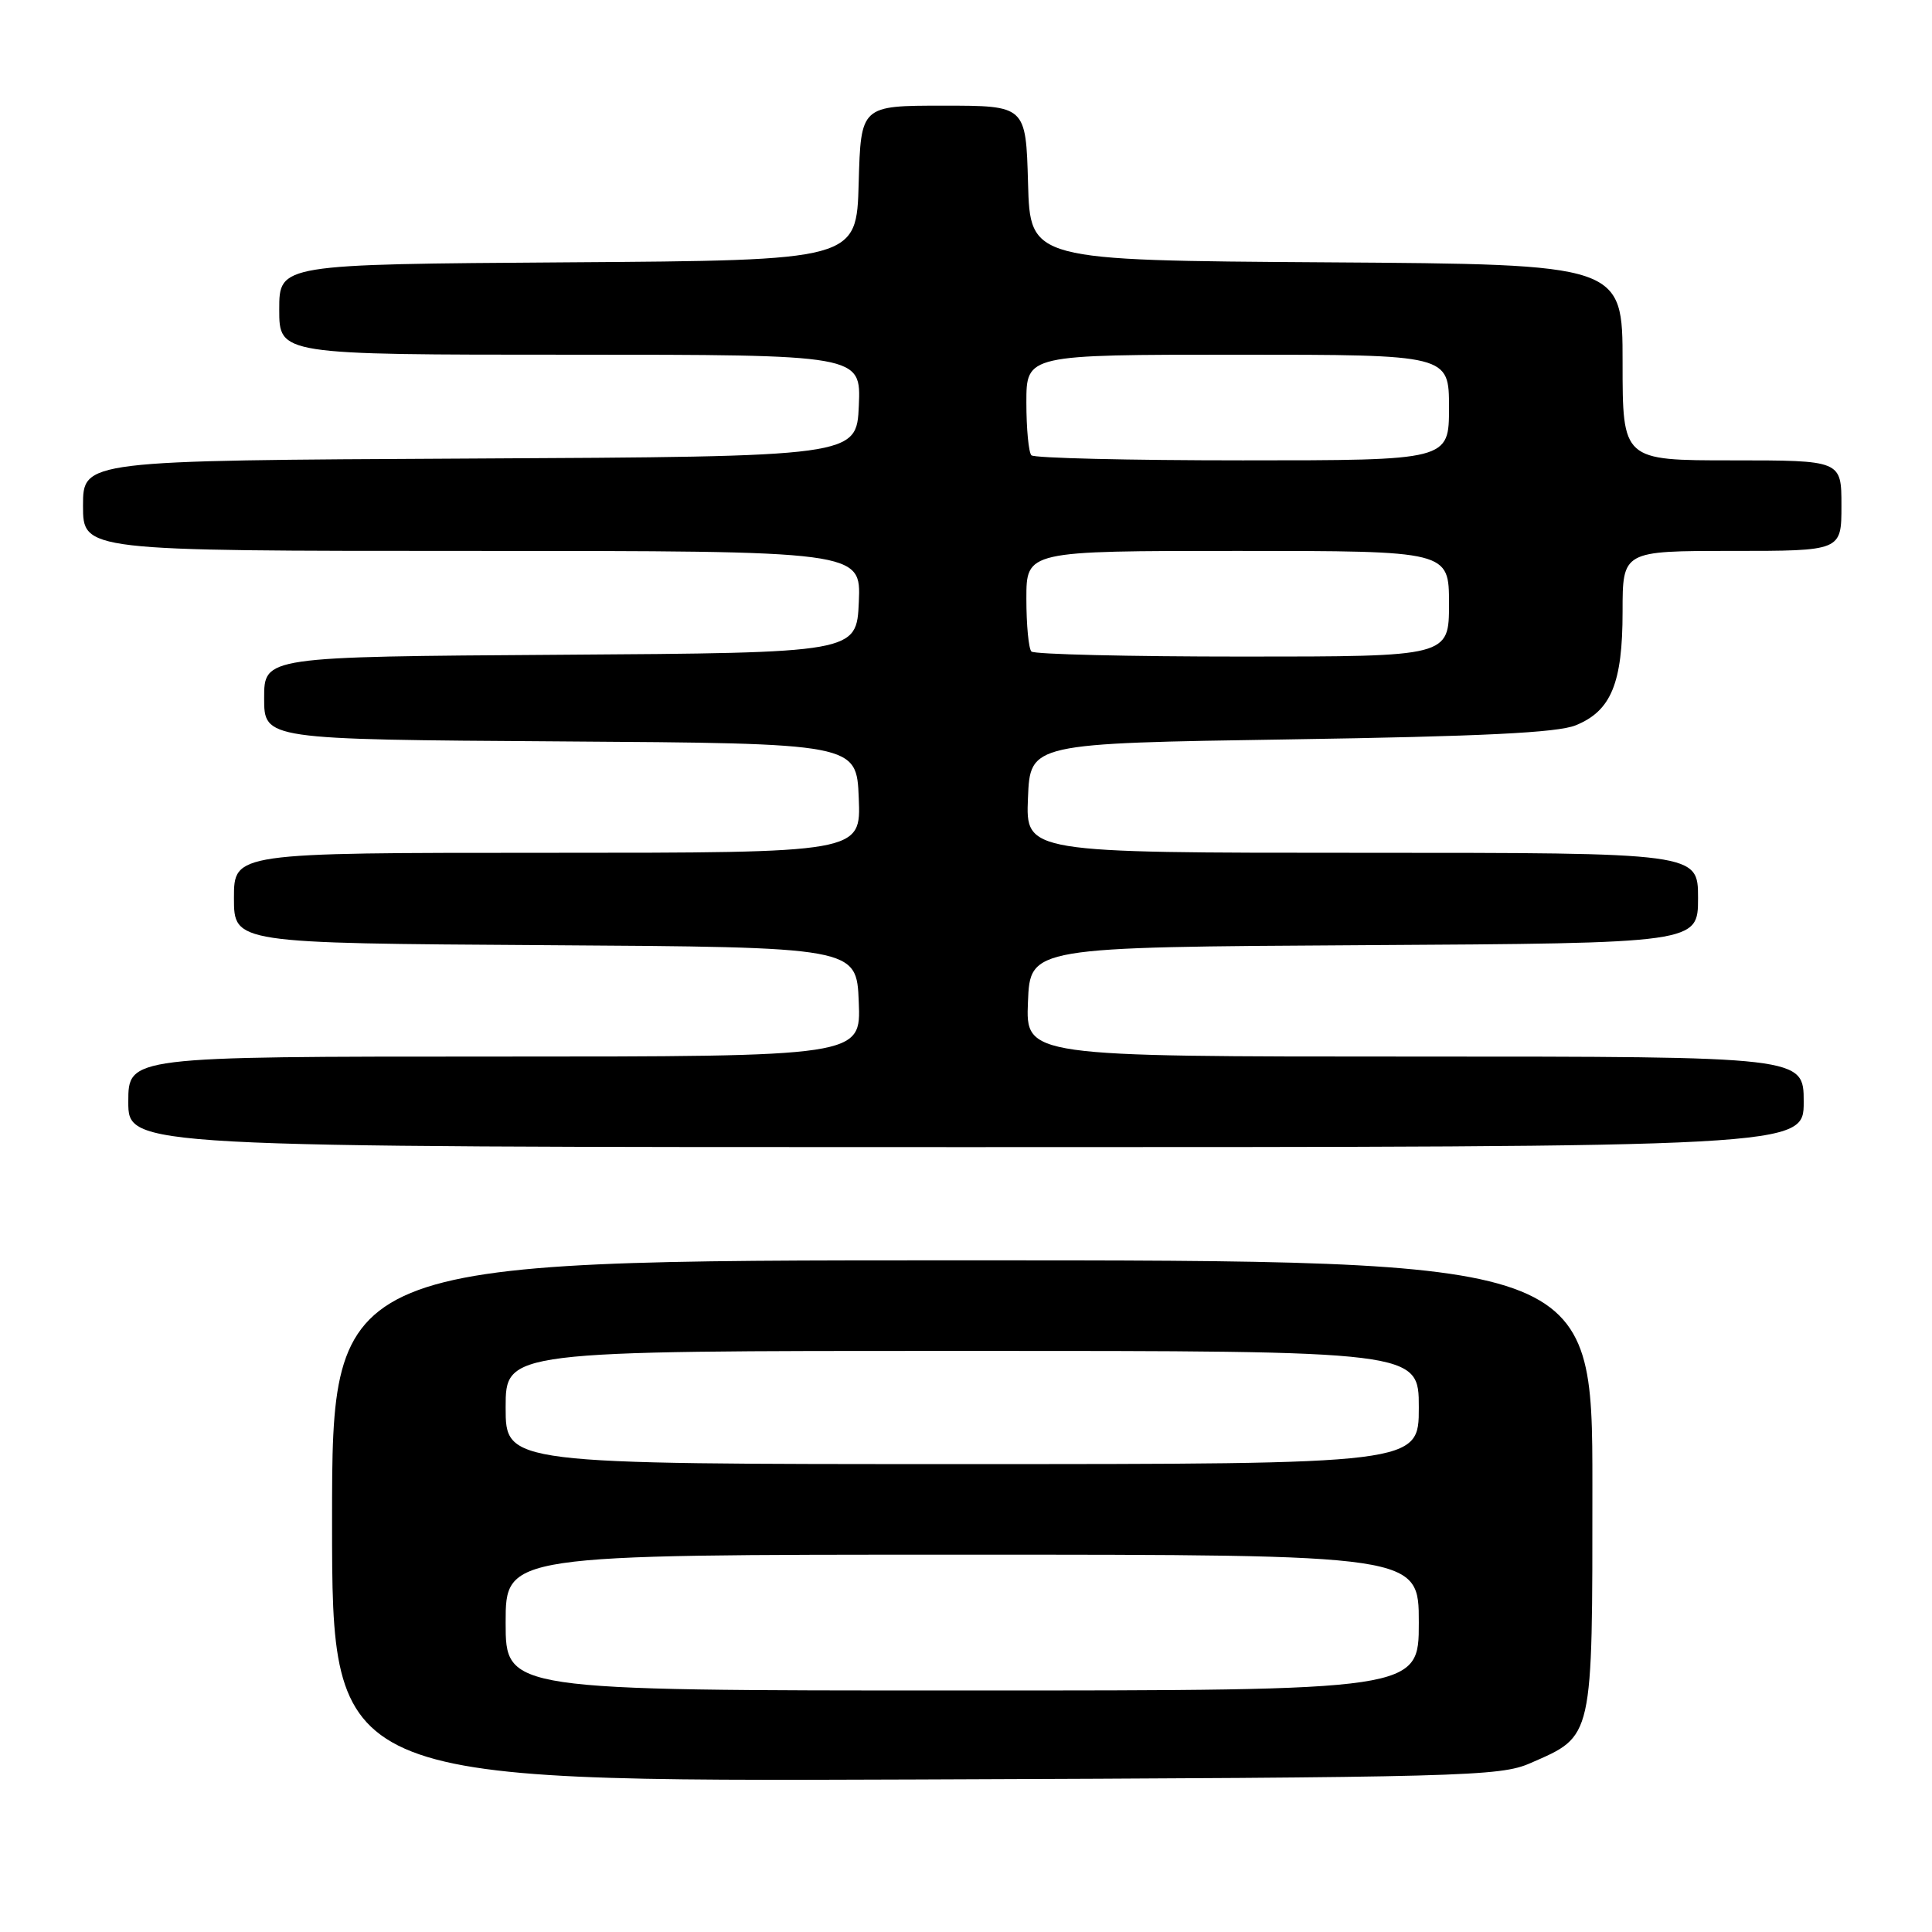 <?xml version="1.0" encoding="UTF-8" standalone="no"?>
<!DOCTYPE svg PUBLIC "-//W3C//DTD SVG 1.1//EN" "http://www.w3.org/Graphics/SVG/1.1/DTD/svg11.dtd" >
<svg xmlns="http://www.w3.org/2000/svg" xmlns:xlink="http://www.w3.org/1999/xlink" version="1.1" viewBox="0 0 256 256">
 <g >
 <path fill="currentColor"
d=" M 202.77 233.63 C 211.17 229.96 211.00 230.71 211.00 196.87 C 211.00 167.00 211.00 167.00 127.50 167.00 C 44.00 167.00 44.00 167.00 44.00 201.54 C 44.00 236.07 44.00 236.07 121.25 235.79 C 194.10 235.52 198.74 235.39 202.77 233.63 Z  M 239.00 146.00 C 239.00 140.00 239.00 140.00 187.46 140.00 C 135.91 140.00 135.91 140.00 136.21 132.75 C 136.50 125.50 136.50 125.50 180.75 125.24 C 225.00 124.98 225.00 124.98 225.00 118.99 C 225.00 113.00 225.00 113.00 180.46 113.00 C 135.91 113.00 135.91 113.00 136.21 105.75 C 136.50 98.50 136.50 98.50 171.00 97.97 C 196.34 97.58 206.37 97.09 208.78 96.11 C 213.48 94.21 215.00 90.53 215.00 81.05 C 215.00 73.00 215.00 73.00 229.50 73.00 C 244.00 73.00 244.00 73.00 244.00 67.00 C 244.00 61.00 244.00 61.00 229.50 61.00 C 215.00 61.00 215.00 61.00 215.00 48.01 C 215.00 35.02 215.00 35.02 175.75 34.76 C 136.50 34.50 136.50 34.50 136.22 24.25 C 135.93 14.00 135.93 14.00 125.00 14.00 C 114.07 14.00 114.07 14.00 113.78 24.25 C 113.50 34.50 113.50 34.50 75.25 34.76 C 37.00 35.02 37.00 35.02 37.00 41.01 C 37.00 47.00 37.00 47.00 75.55 47.00 C 114.09 47.00 114.09 47.00 113.80 53.75 C 113.50 60.50 113.50 60.50 62.25 60.76 C 11.00 61.02 11.00 61.02 11.00 67.01 C 11.00 73.00 11.00 73.00 62.55 73.00 C 114.09 73.00 114.09 73.00 113.80 79.75 C 113.50 86.50 113.50 86.50 74.25 86.76 C 35.00 87.02 35.00 87.02 35.00 92.50 C 35.00 97.98 35.00 97.98 74.25 98.24 C 113.50 98.50 113.50 98.50 113.79 105.75 C 114.09 113.00 114.09 113.00 72.54 113.00 C 31.00 113.00 31.00 113.00 31.00 118.99 C 31.00 124.98 31.00 124.98 72.25 125.24 C 113.50 125.50 113.50 125.50 113.79 132.75 C 114.09 140.00 114.09 140.00 65.54 140.00 C 17.00 140.00 17.00 140.00 17.00 146.00 C 17.00 152.00 17.00 152.00 128.00 152.00 C 239.00 152.00 239.00 152.00 239.00 146.00 Z  M 67.00 215.00 C 67.00 206.00 67.00 206.00 127.50 206.00 C 188.00 206.00 188.00 206.00 188.00 215.00 C 188.00 224.00 188.00 224.00 127.50 224.00 C 67.00 224.00 67.00 224.00 67.00 215.00 Z  M 67.00 186.50 C 67.00 179.00 67.00 179.00 127.50 179.00 C 188.00 179.00 188.00 179.00 188.00 186.50 C 188.00 194.00 188.00 194.00 127.50 194.00 C 67.00 194.00 67.00 194.00 67.00 186.50 Z  M 136.67 86.33 C 136.30 85.97 136.00 82.82 136.00 79.33 C 136.00 73.00 136.00 73.00 164.00 73.00 C 192.00 73.00 192.00 73.00 192.00 80.00 C 192.00 87.00 192.00 87.00 164.67 87.00 C 149.63 87.00 137.03 86.70 136.67 86.33 Z  M 136.67 60.33 C 136.30 59.97 136.00 56.82 136.00 53.33 C 136.00 47.00 136.00 47.00 164.00 47.00 C 192.00 47.00 192.00 47.00 192.00 54.00 C 192.00 61.00 192.00 61.00 164.67 61.00 C 149.63 61.00 137.03 60.70 136.67 60.33 Z "/>
</g>
</svg>